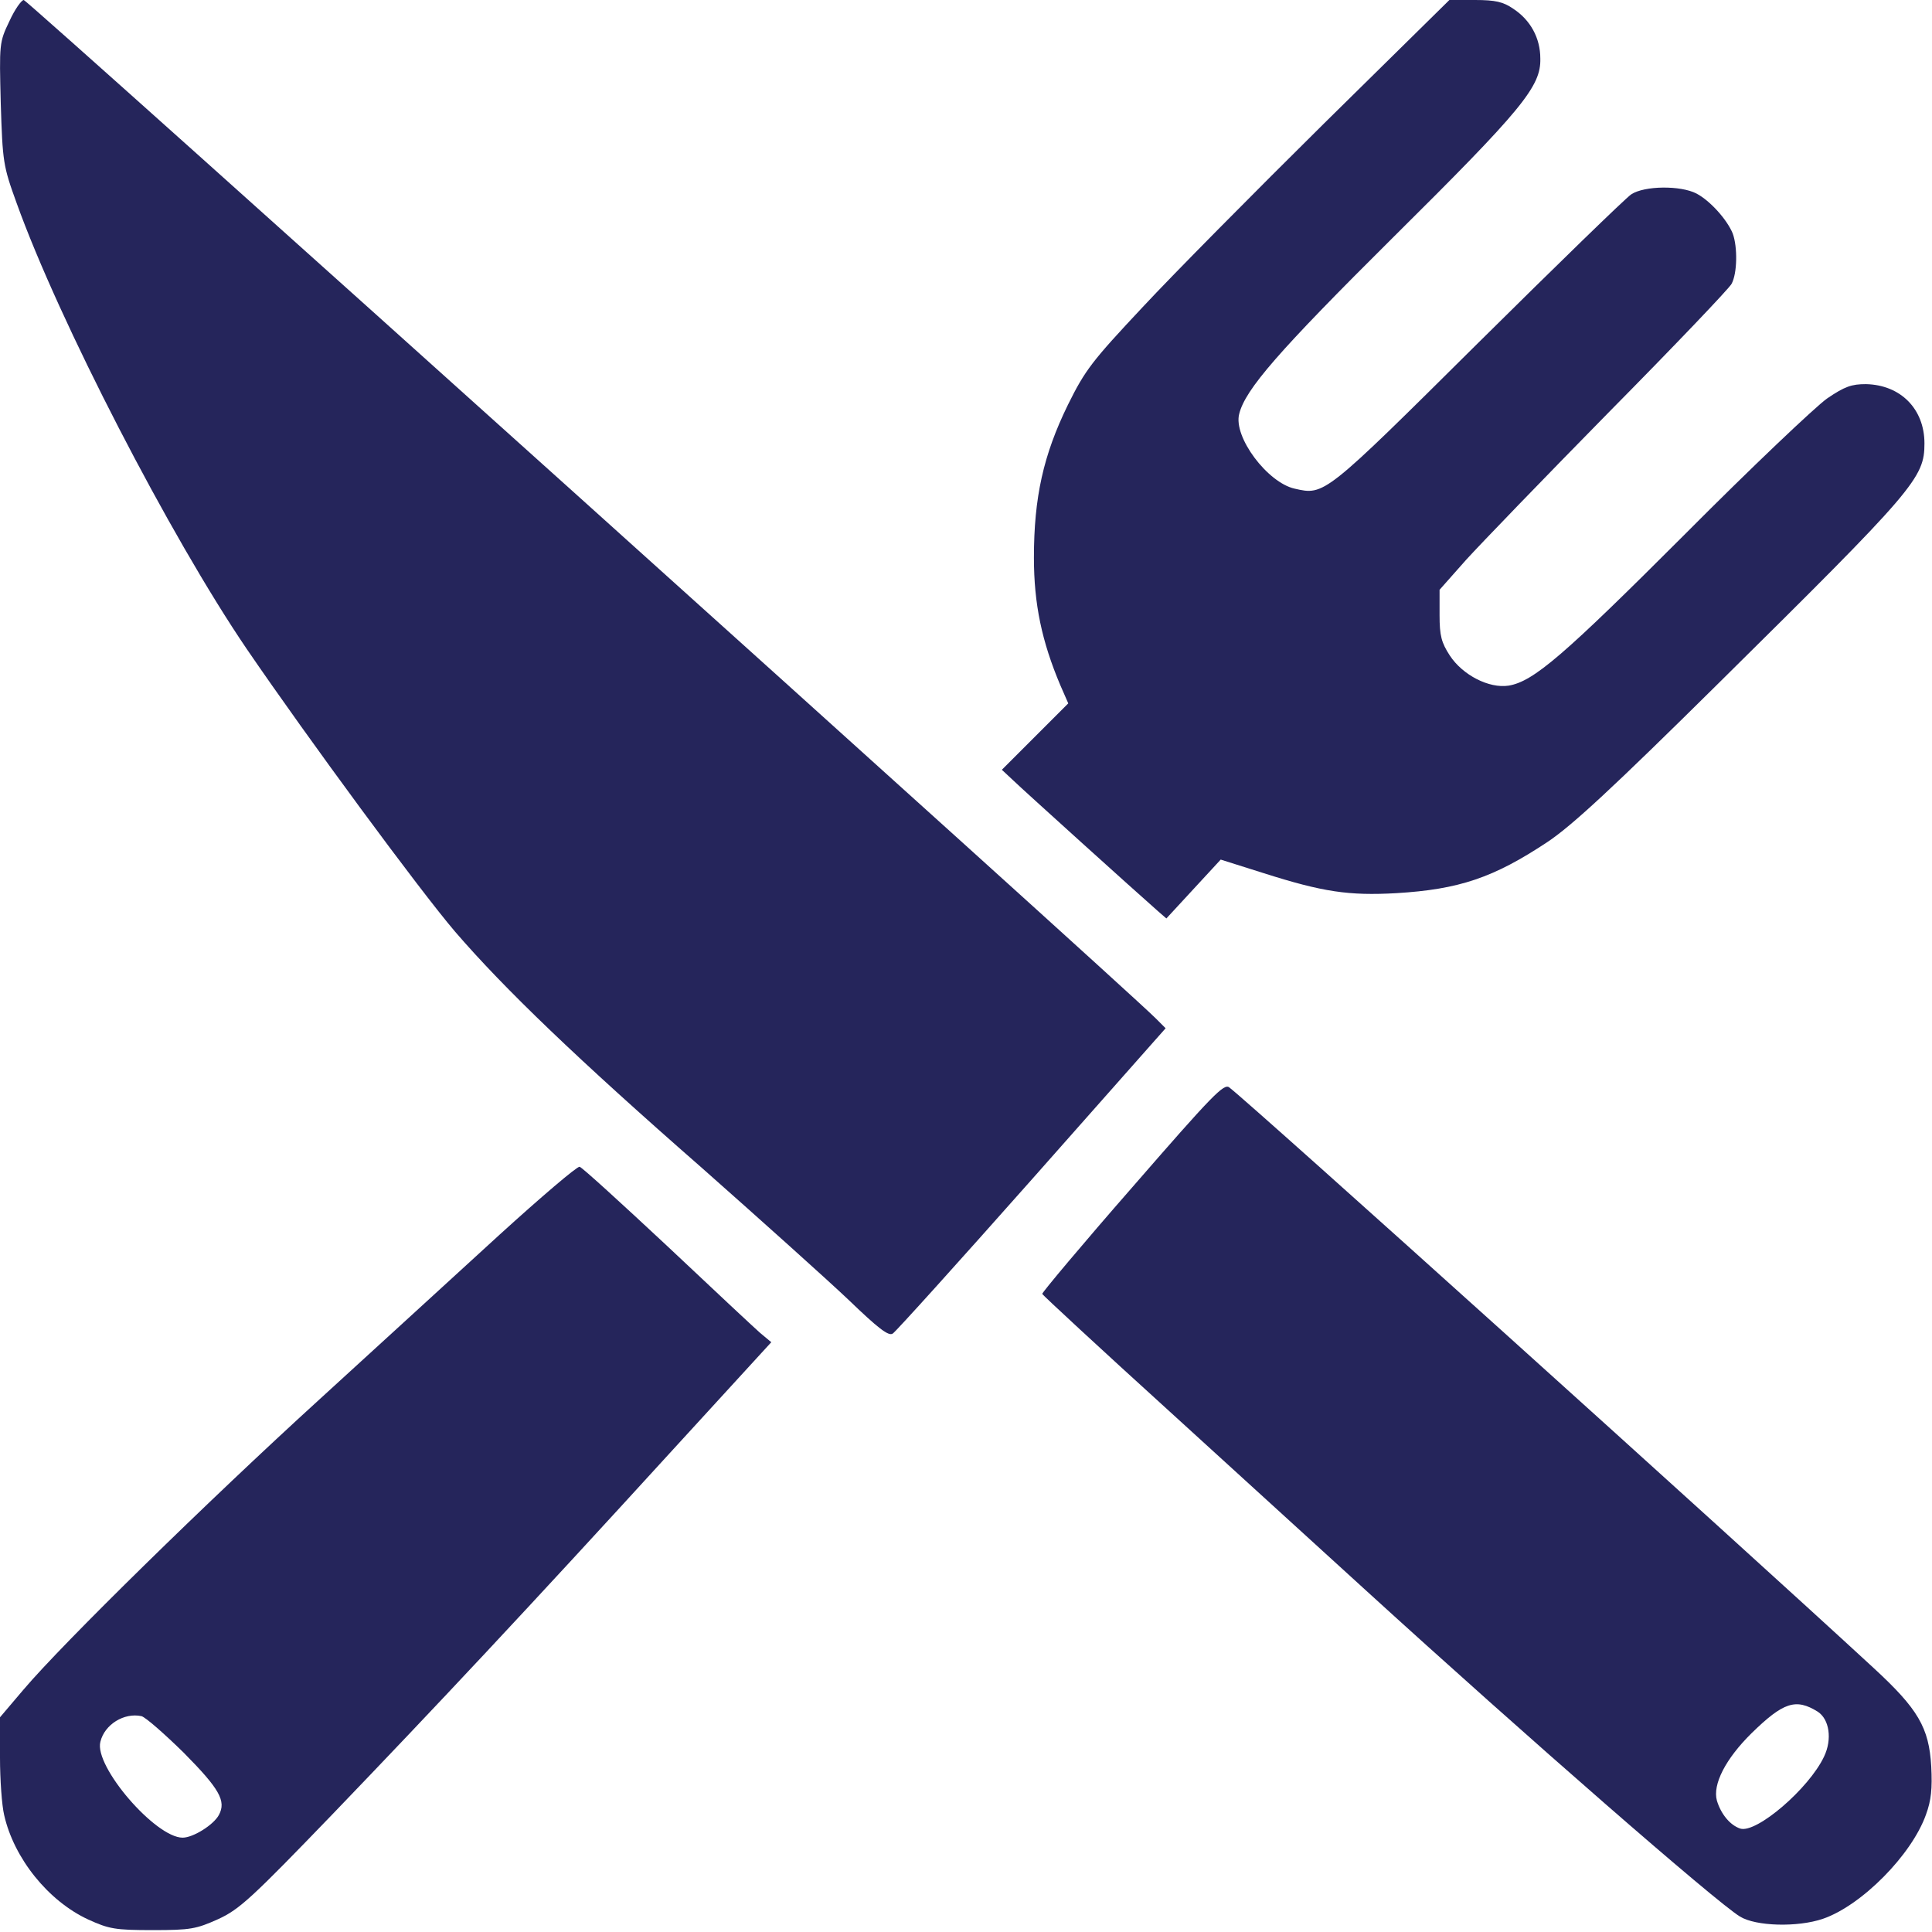 <?xml version="1.0" standalone="no"?>
<!DOCTYPE svg PUBLIC "-//W3C//DTD SVG 20010904//EN"
 "http://www.w3.org/TR/2001/REC-SVG-20010904/DTD/svg10.dtd">
<svg version="1.0" xmlns="http://www.w3.org/2000/svg"
 width="512pt" height="512pt" viewBox="0 0 512 512"
 preserveAspectRatio="xMidYMid meet">

<g transform="translate(0,512) scale(0.1,-0.1)"
fill="#25255B" stroke="none">
<path d="M25 5064 c-27 -56 -27 -60 -23 -218 5 -155 6 -165 42 -264 112 -312
406 -882 610 -1182 162 -237 458 -639 552 -749 130 -151 326 -339 654 -626
156 -138 331 -295 388 -349 79 -76 107 -98 118 -90 8 5 174 189 369 409 l354
400 -27 27 c-92 92 -2989 2698 -2999 2698 -6 0 -24 -25 -38 -56z"/>
<path d="M3509 4793 c-183 -181 -399 -399 -480 -486 -135 -144 -153 -167 -199
-260 -65 -133 -90 -245 -90 -405 0 -123 21 -222 70 -338 l21 -48 -88 -88 -88
-88 30 -28 c27 -26 326 -296 383 -346 l23 -20 72 78 72 78 114 -36 c157 -50
226 -60 351 -53 167 10 258 41 400 135 65 43 174 144 455 422 520 514 545 543
545 635 0 91 -63 155 -155 157 -38 0 -56 -6 -103 -38 -31 -22 -201 -183 -377
-360 -322 -322 -401 -390 -467 -401 -52 -8 -122 28 -156 80 -22 34 -27 52 -27
107 l0 67 70 79 c39 43 210 220 381 394 171 173 317 326 323 338 15 28 16 97
3 133 -15 37 -60 87 -96 106 -42 22 -138 21 -173 -2 -15 -10 -198 -188 -408
-396 -406 -403 -405 -402 -484 -384 -72 16 -163 137 -147 198 16 65 104 166
407 467 344 341 393 401 391 475 0 54 -26 102 -72 132 -26 18 -47 23 -101 23
l-68 0 -332 -327z"/>
<path d="M3001 1974 c-133 -152 -240 -280 -239 -283 2 -4 153 -144 337 -311
184 -168 418 -381 520 -474 429 -391 928 -826 992 -865 42 -26 153 -29 220 -6
102 35 235 169 273 276 14 38 17 69 14 128 -6 103 -35 152 -152 260 -377 348
-1641 1487 -1708 1539 -14 12 -44 -19 -257 -264z m1816 -1390 c31 -20 39 -73
17 -119 -40 -85 -179 -204 -222 -191 -27 9 -51 38 -62 74 -12 43 23 111 92
179 84 82 117 93 175 57z"/>
<path d="M1324 1848 c-110 -101 -326 -298 -479 -438 -293 -267 -677 -643 -783
-768 l-62 -73 0 -107 c0 -59 5 -127 11 -152 26 -115 117 -228 223 -277 55 -25
71 -28 171 -28 100 0 115 3 173 29 57 26 90 57 305 280 269 280 515 542 901
965 l260 284 -30 25 c-16 14 -127 118 -247 231 -121 113 -224 207 -231 209 -7
1 -102 -80 -212 -180z m-837 -1373 c95 -96 113 -128 93 -165 -14 -26 -68 -60
-96 -60 -72 0 -235 189 -218 254 11 46 63 78 109 68 11 -3 61 -47 112 -97z"/>
</g>
</svg>
